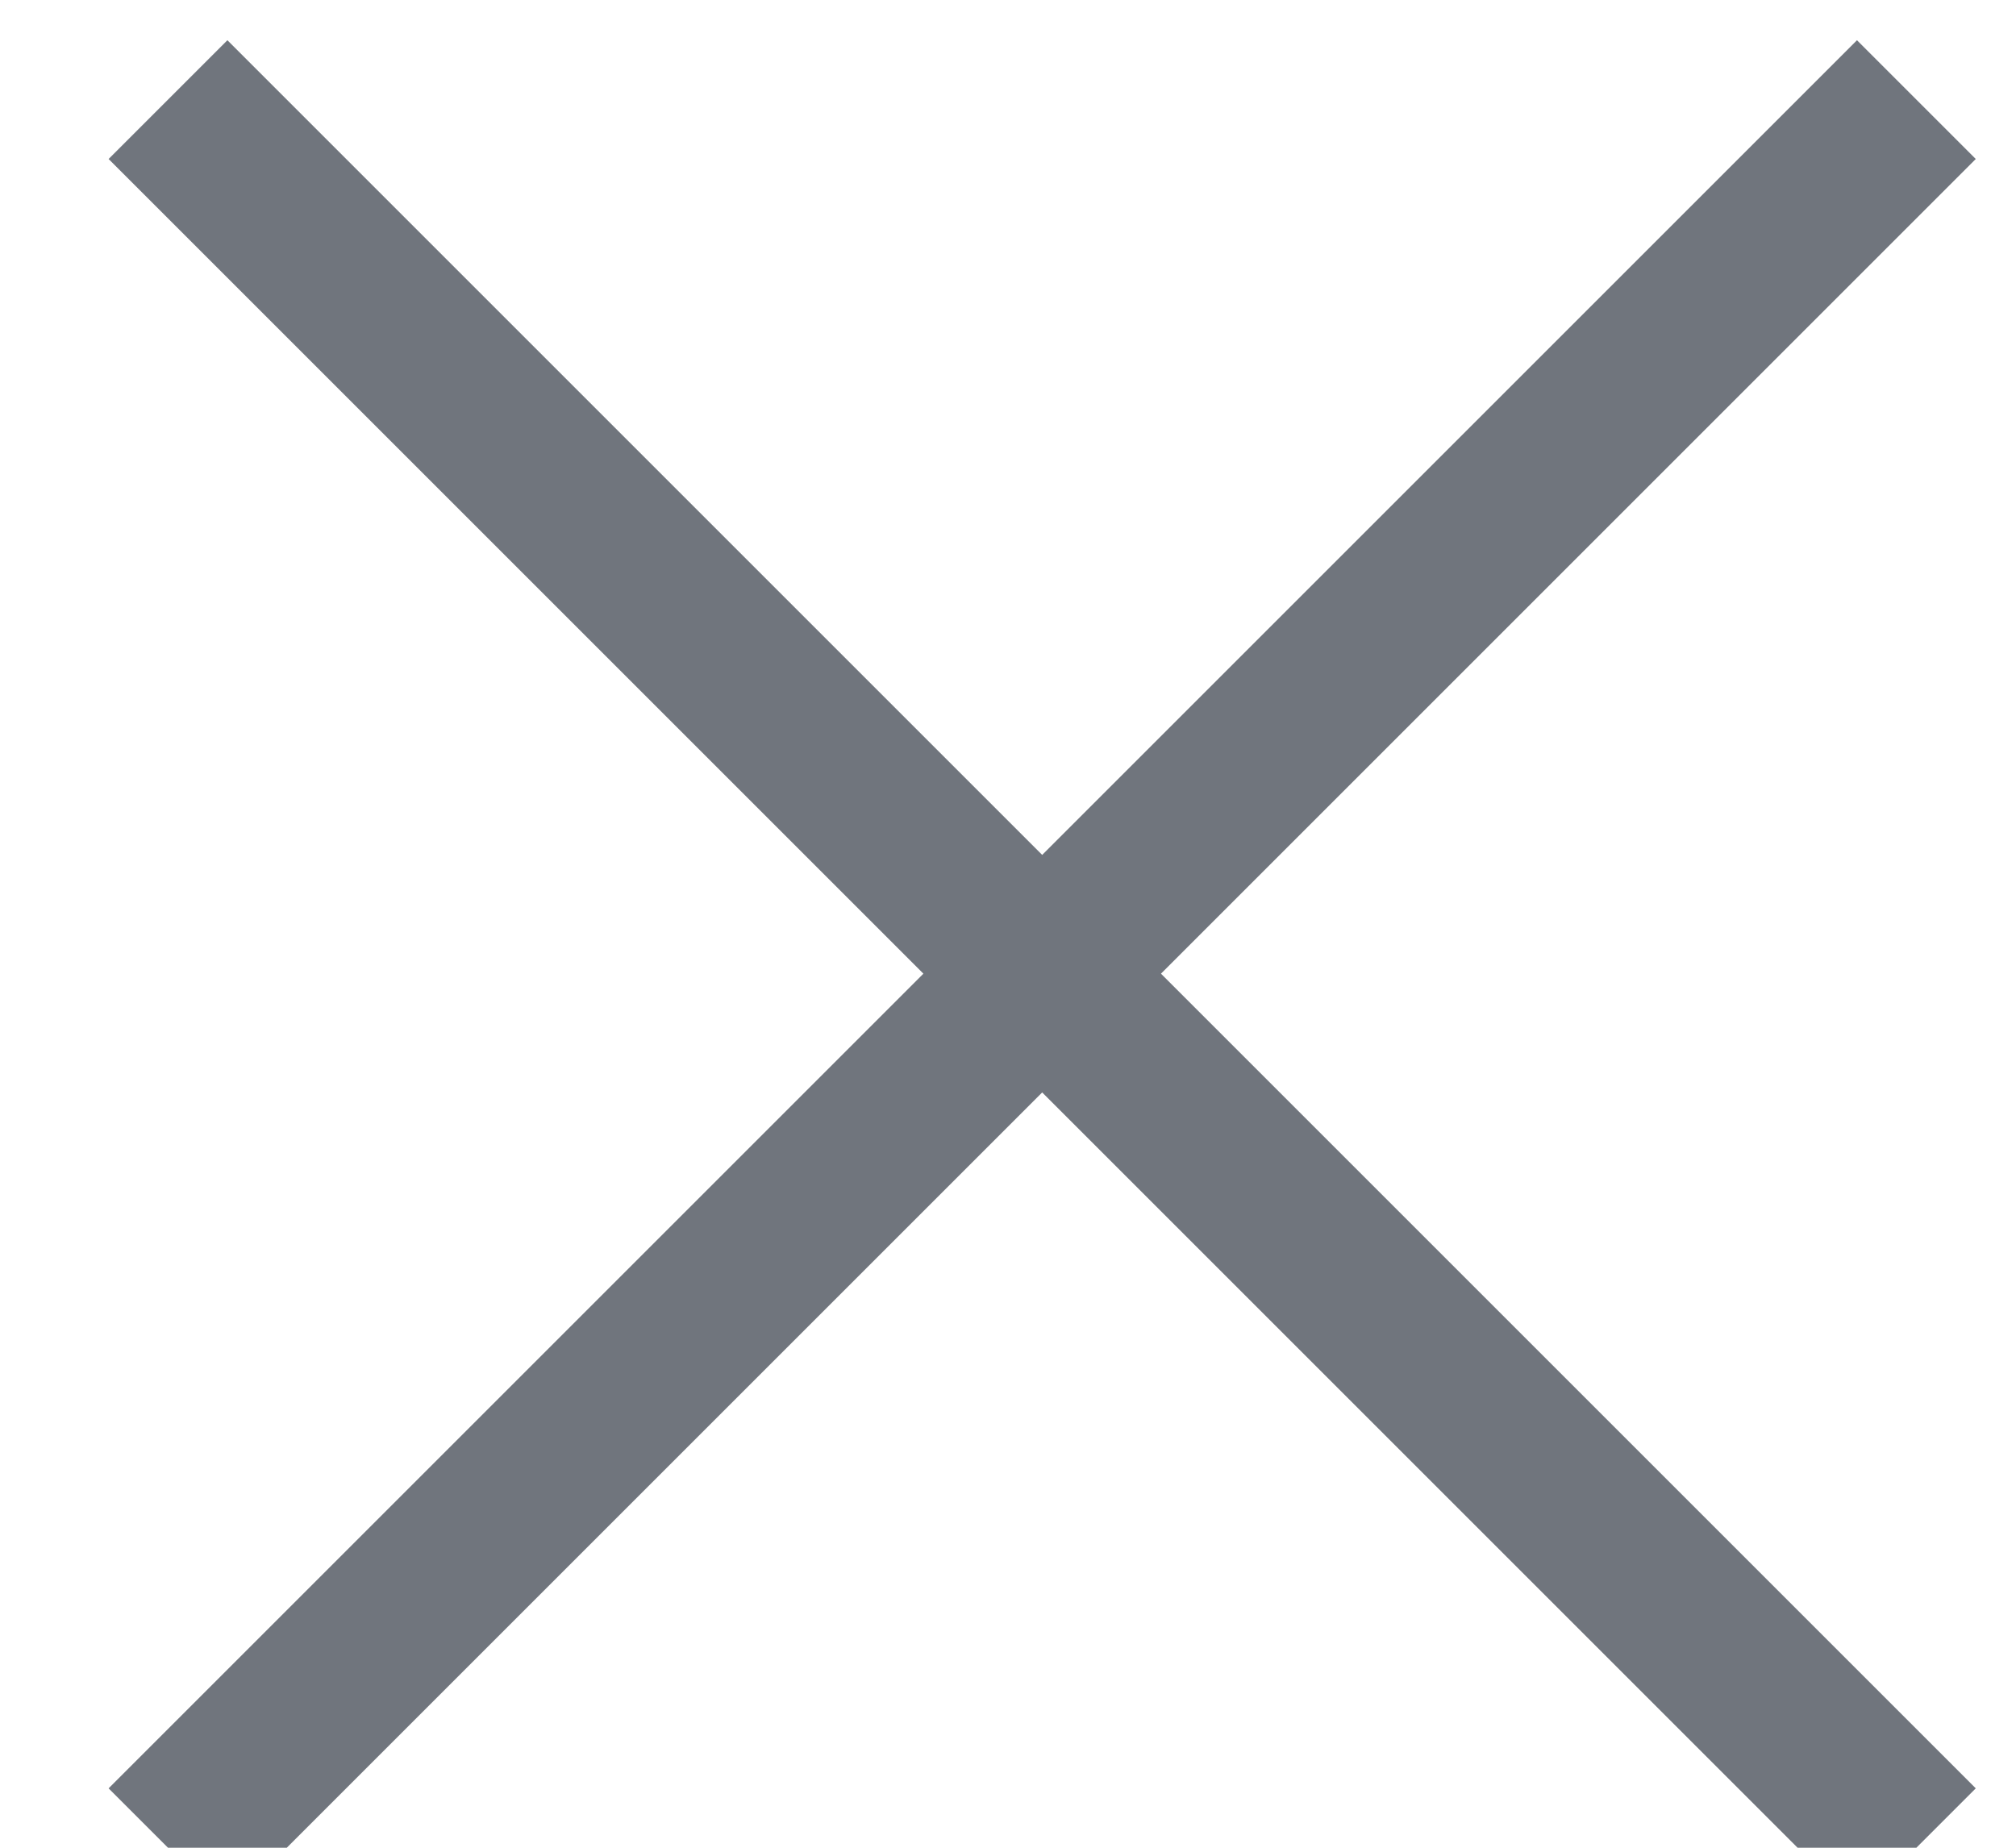 <svg xmlns="http://www.w3.org/2000/svg" width="12" height="11" viewBox="0 0 12 11">
    <g fill="none" fill-rule="evenodd" stroke="#70757D">
        <path d="M1 11L11.407.593M1 .593L11.407 11"/>
    </g>
</svg>
